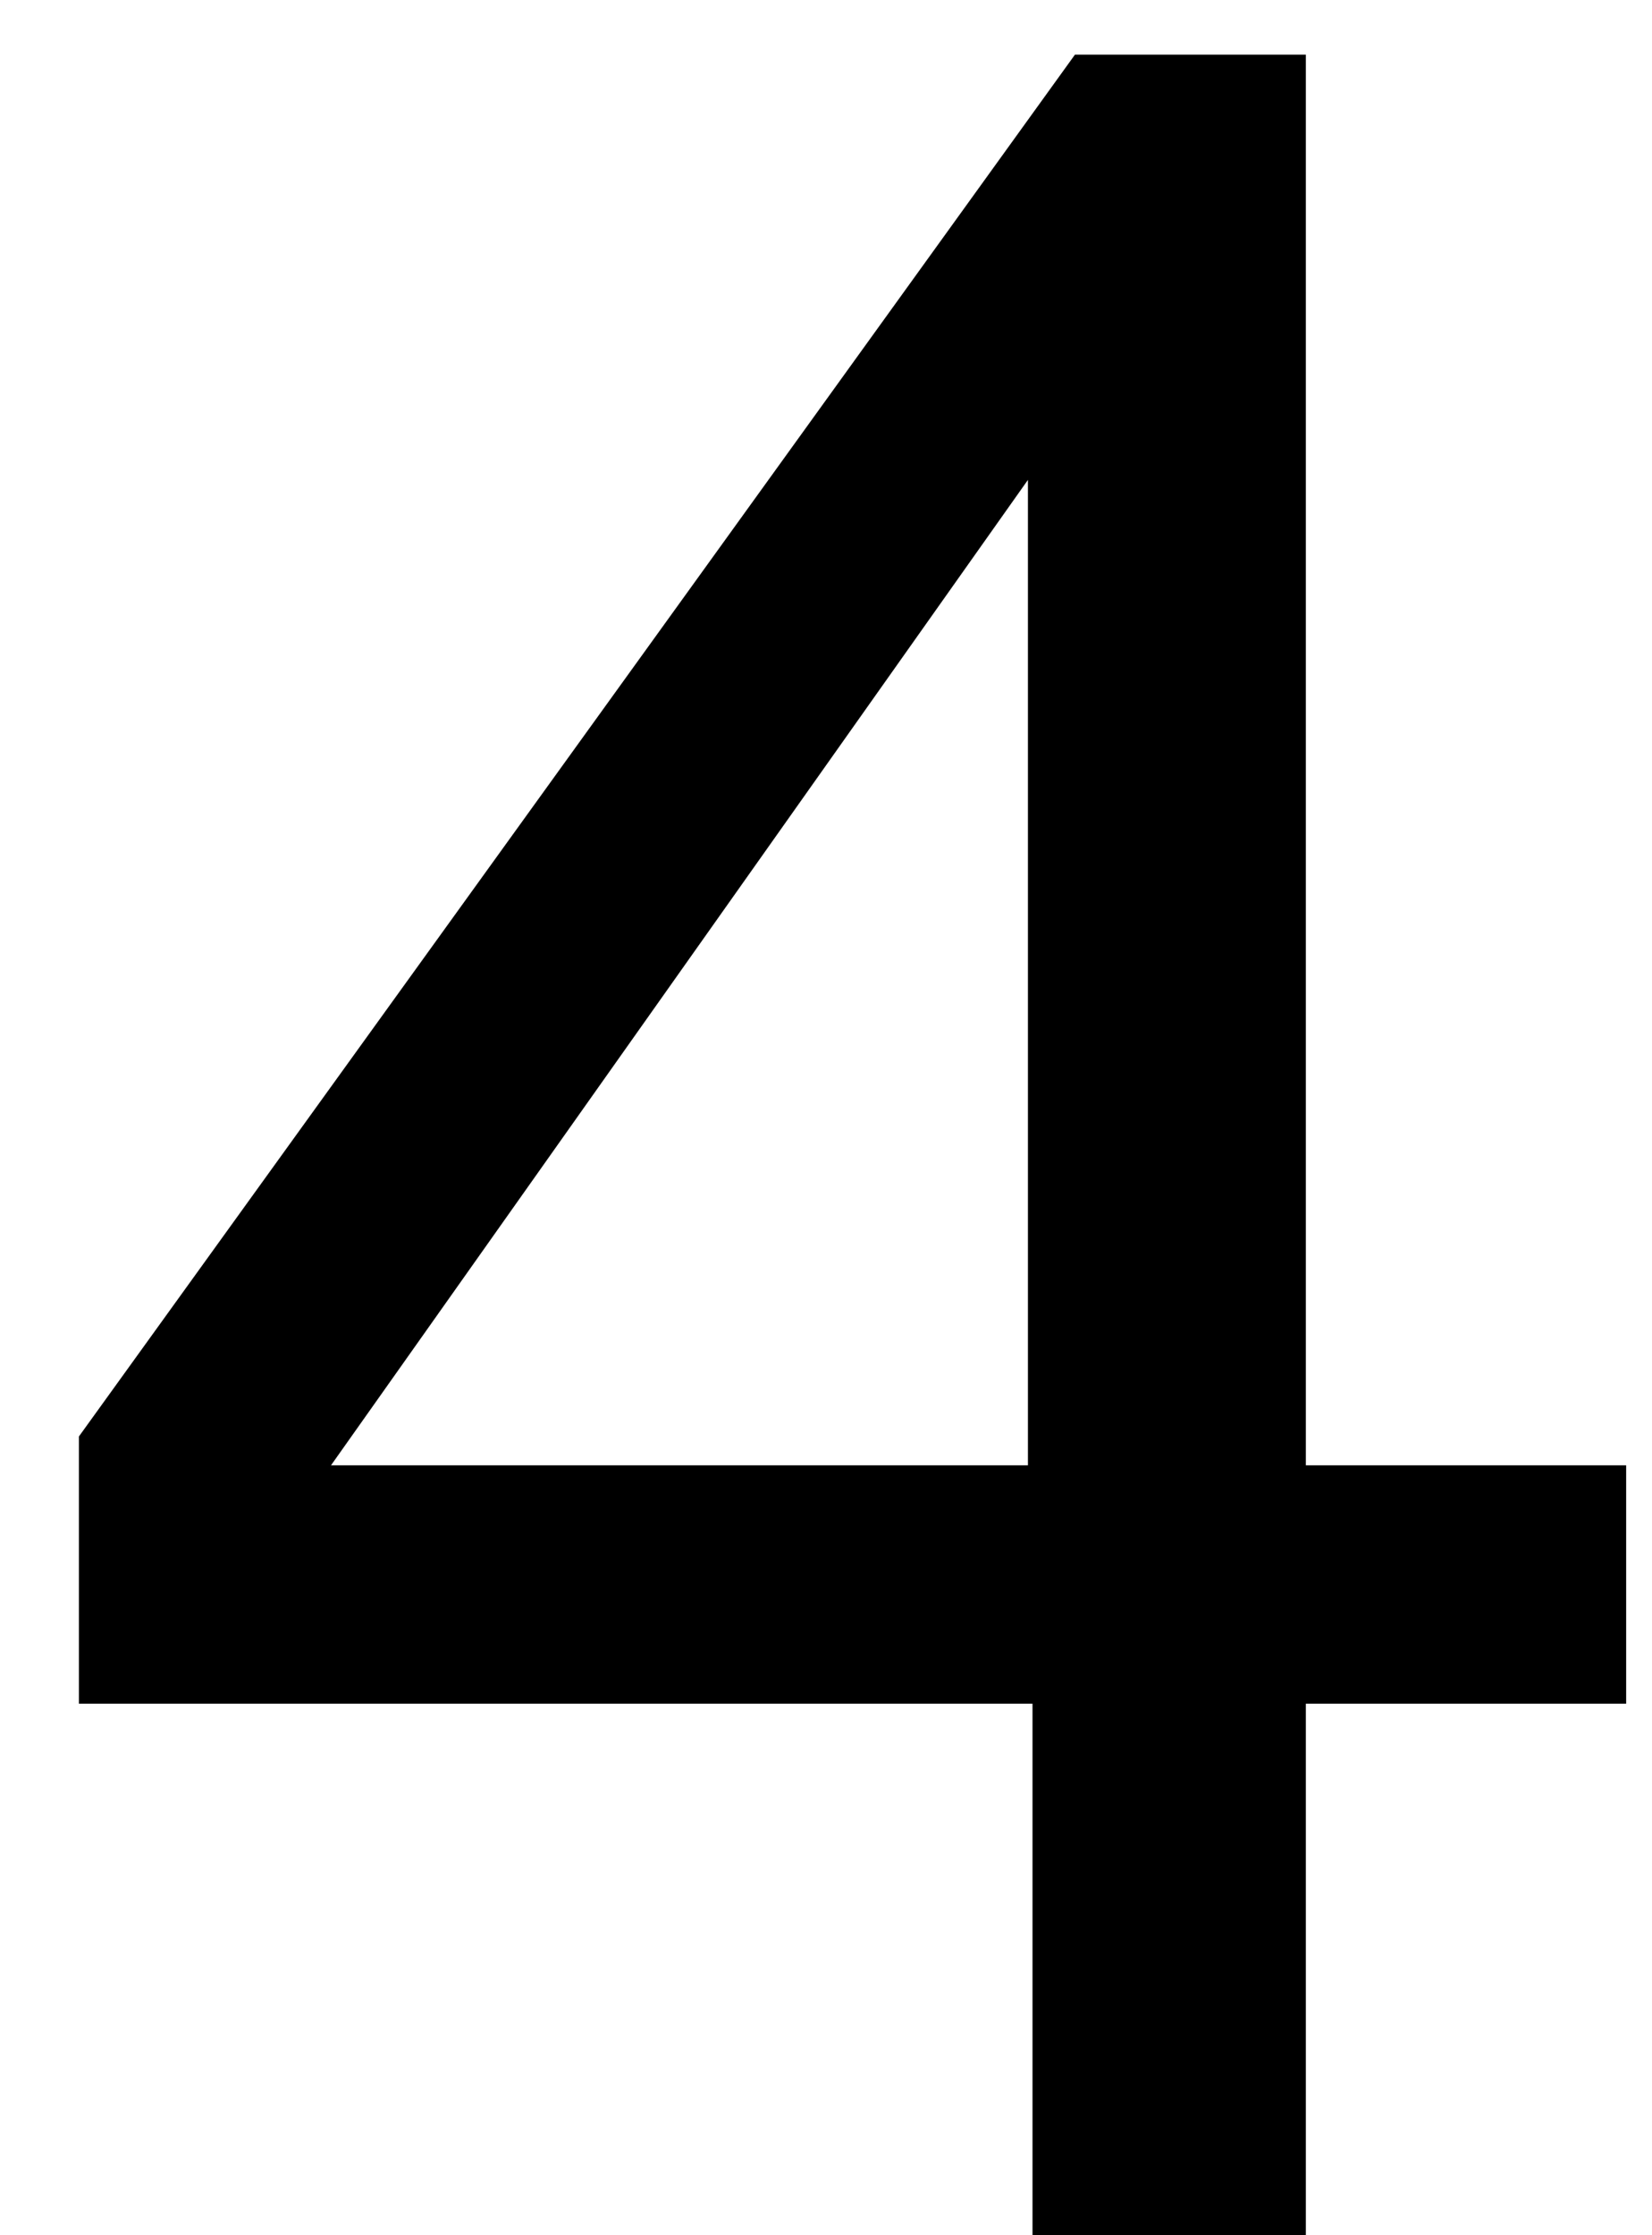 <svg xmlns="http://www.w3.org/2000/svg" width="17" height="23" viewBox="0 0 17 23">
  <path fill-rule="evenodd" d="M238.578,151.078 L238.578,140.938 L231.406,151.078 L238.578,151.078 Z M238.625,159 L238.625,153.531 L228.812,153.531 L228.812,150.781 L239.062,136.562 L241.438,136.562 L241.438,151.078 L244.734,151.078 L244.734,153.531 L241.438,153.531 L241.438,159 L238.625,159 Z" transform="translate(-228 -136)"/>
</svg>
